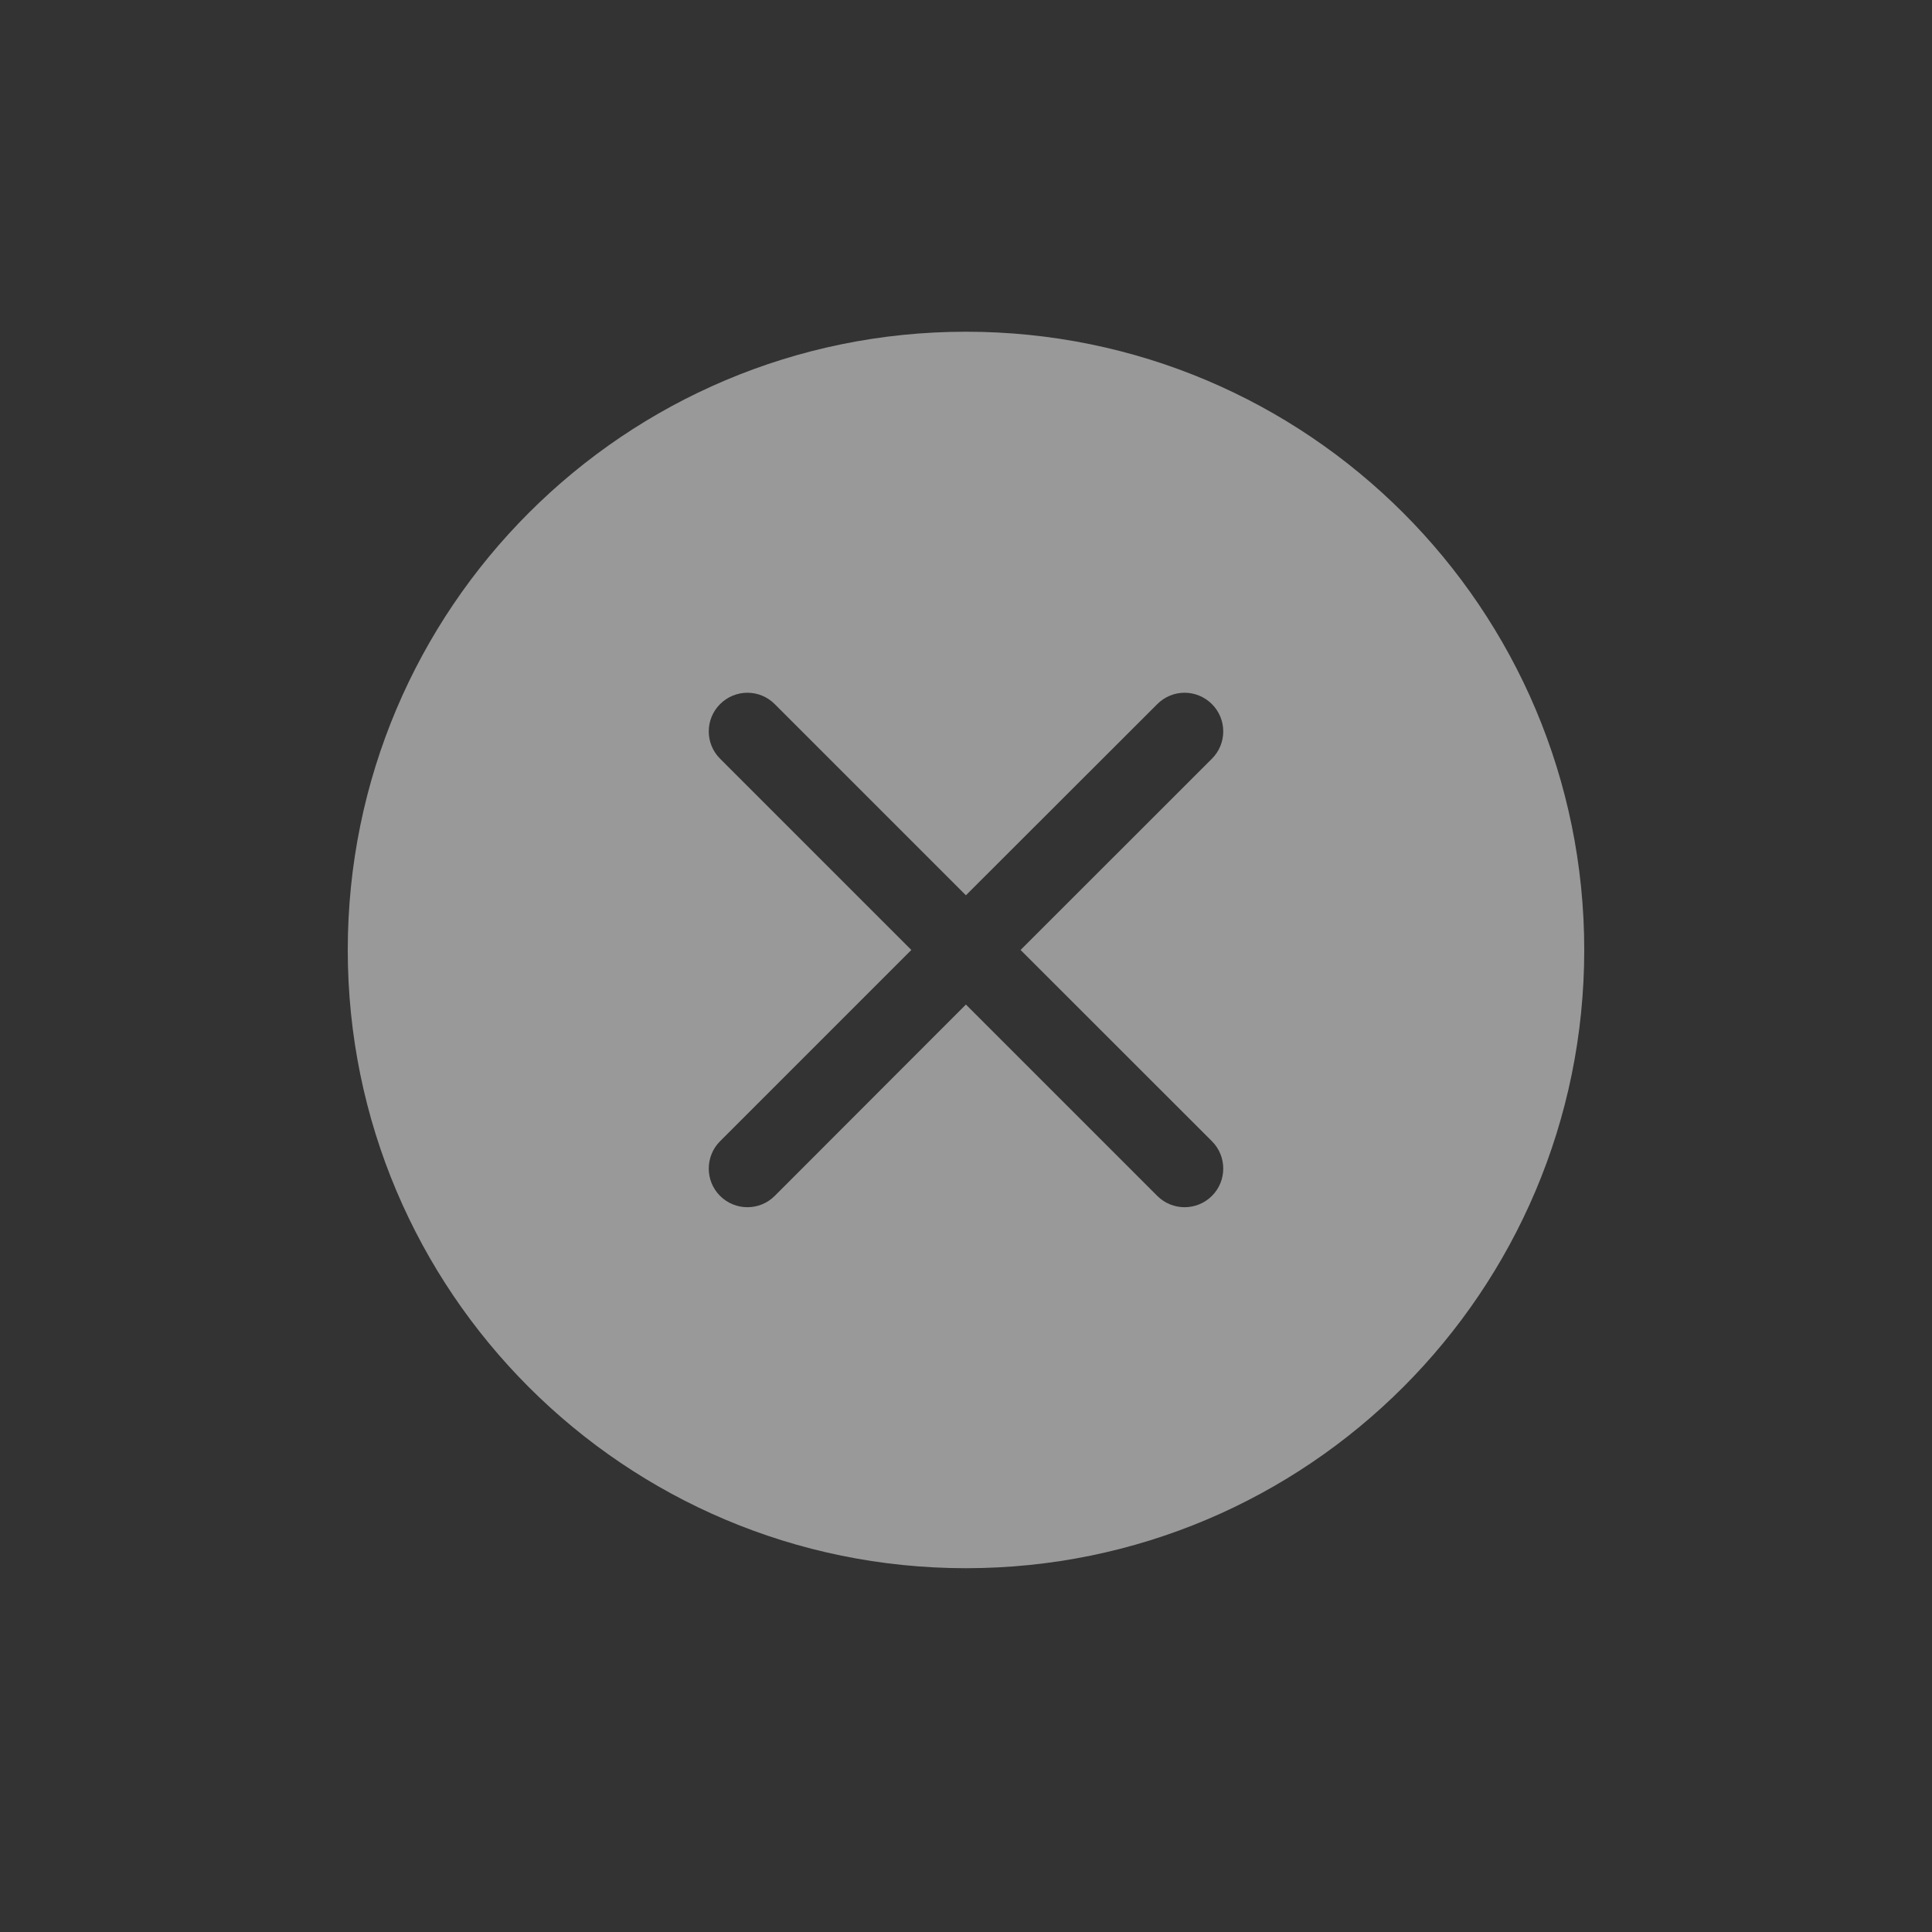 <?xml version="1.0" encoding="UTF-8"?>
<svg width="20px" height="20px" viewBox="0 0 20 20" version="1.1" xmlns="http://www.w3.org/2000/svg" xmlns:xlink="http://www.w3.org/1999/xlink">
    <rect x="0" y="0" width="20" height="20" fill="#333333" stroke="none"/>
    <!-- Generator: Sketch 61.1 (89650) - https://sketch.com -->
    <title>shanchu</title>
    <desc>Created with Sketch.</desc>
    <g id="shanchu" stroke="none" stroke-width="1" fill="none" fill-rule="evenodd">
        <g id="编组">
            <rect id="矩形" fill="#000000" fill-rule="nonzero" opacity="0" x="0" y="0" width="20" height="20"></rect>
            <path d="M10,3.434 C13.535,3.434 16.4,6.3 16.4,9.834 C16.4,13.369 13.535,16.234 10,16.234 C6.465,16.234 3.6,13.369 3.6,9.834 C3.6,6.3 6.465,3.434 10,3.434 Z M12.546,7.289 C12.389,7.132 12.136,7.132 11.98,7.289 L11.98,7.289 L9.999,9.268 L8.02,7.289 C7.864,7.132 7.611,7.132 7.454,7.289 C7.298,7.445 7.298,7.698 7.454,7.854 L7.454,7.854 L9.434,9.834 L7.454,11.814 C7.298,11.97 7.298,12.224 7.454,12.38 C7.611,12.536 7.864,12.536 8.02,12.38 L8.02,12.38 L9.999,10.399 L11.98,12.38 C12.136,12.536 12.389,12.536 12.546,12.38 C12.702,12.224 12.702,11.97 12.546,11.814 L12.546,11.814 L10.565,9.834 L12.546,7.854 C12.702,7.698 12.702,7.445 12.546,7.289 Z" id="形状结合" fill="#FFFFFF" opacity="0.5"></path>
        </g>
    </g>
</svg>